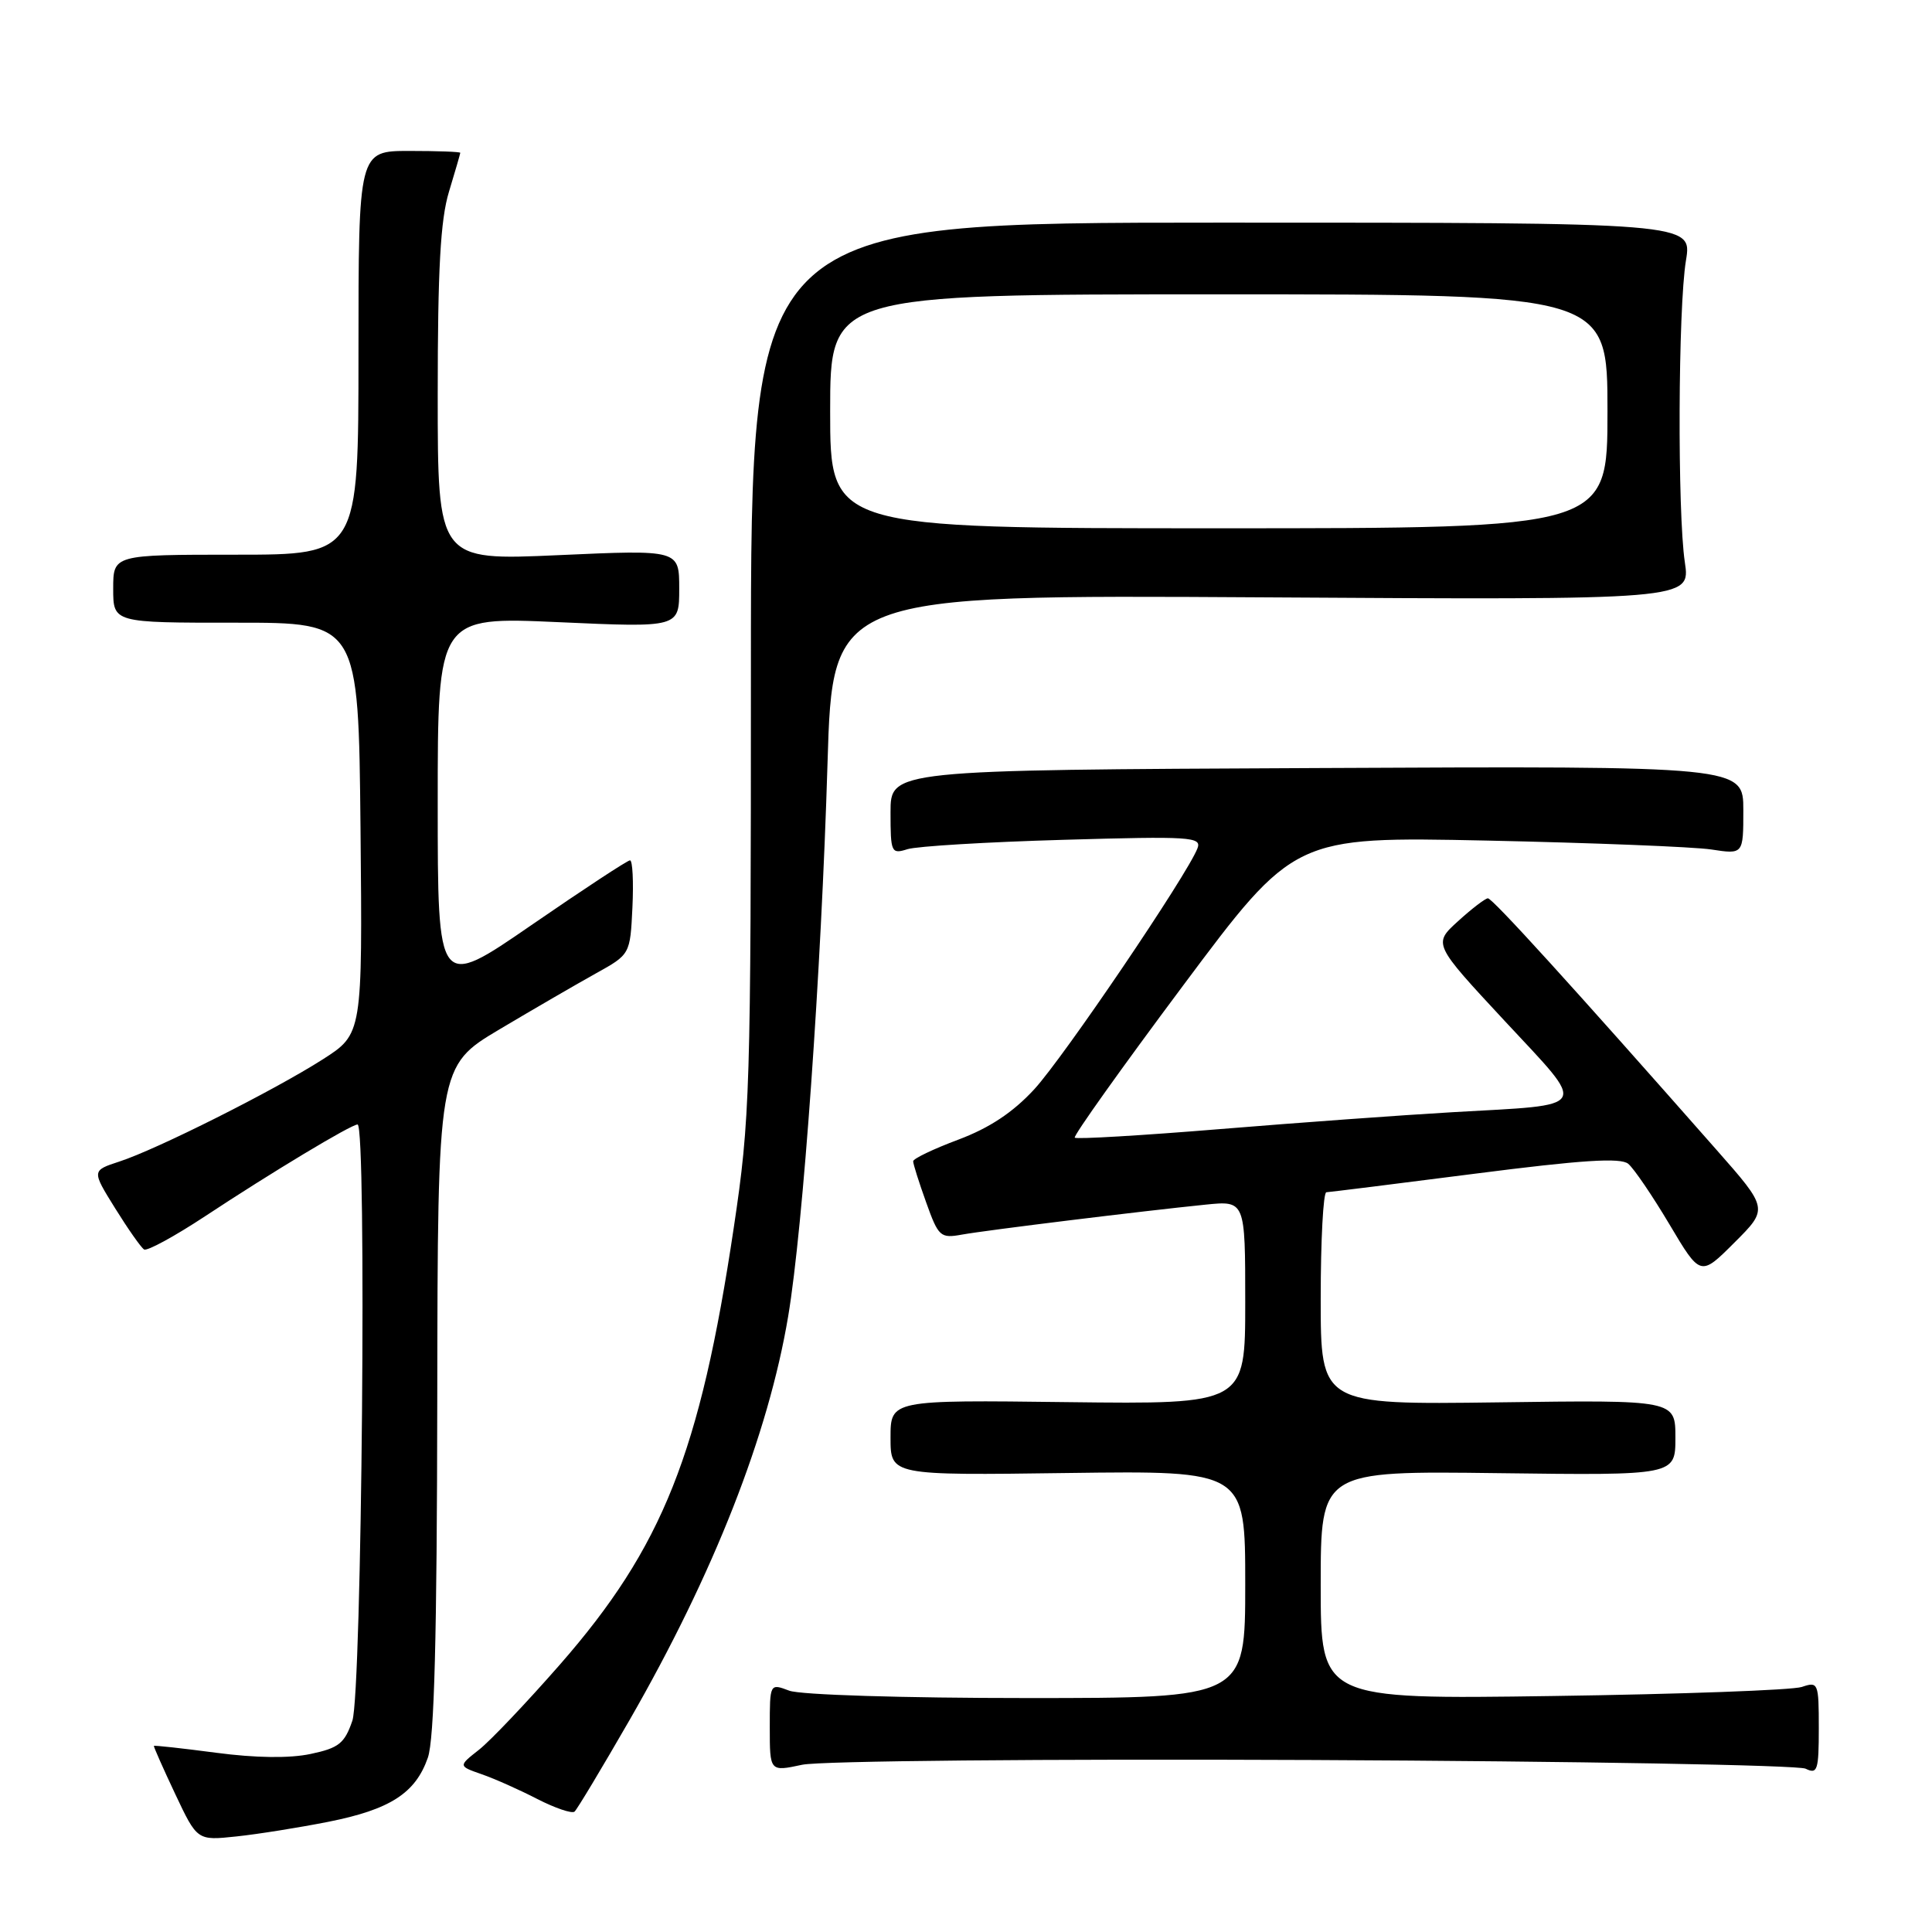 <?xml version="1.0" encoding="UTF-8" standalone="no"?>
<!DOCTYPE svg PUBLIC "-//W3C//DTD SVG 1.1//EN" "http://www.w3.org/Graphics/SVG/1.1/DTD/svg11.dtd" >
<svg xmlns="http://www.w3.org/2000/svg" xmlns:xlink="http://www.w3.org/1999/xlink" version="1.1" viewBox="0 0 256 256">
 <g >
 <path fill="currentColor"
d=" M 43.50 241.40 C 51.69 239.77 55.05 237.61 56.69 232.91 C 57.55 230.48 57.90 216.86 57.94 185.38 C 58.00 141.27 58.00 141.27 66.21 136.38 C 70.72 133.70 76.46 130.37 78.96 128.98 C 83.50 126.46 83.50 126.46 83.80 120.23 C 83.96 116.80 83.82 114.00 83.48 114.00 C 83.14 114.00 77.27 117.86 70.43 122.57 C 58.00 131.13 58.00 131.13 58.00 106.43 C 58.00 81.72 58.00 81.72 74.00 82.44 C 90.00 83.16 90.00 83.16 90.00 78.00 C 90.00 72.84 90.00 72.84 74.00 73.56 C 58.00 74.28 58.00 74.28 58.00 52.30 C 58.00 35.70 58.36 29.12 59.49 25.41 C 60.31 22.71 60.98 20.39 60.99 20.25 C 61.00 20.11 57.96 20.00 54.25 20.00 C 47.50 20.00 47.50 20.00 47.50 46.75 C 47.50 73.50 47.50 73.50 31.25 73.50 C 15.00 73.50 15.00 73.50 15.00 78.01 C 15.00 82.52 15.00 82.52 31.25 82.51 C 47.50 82.50 47.50 82.50 47.77 109.75 C 48.03 137.00 48.03 137.00 42.77 140.37 C 36.27 144.52 20.78 152.30 15.82 153.91 C 12.15 155.11 12.15 155.11 15.26 160.11 C 16.97 162.86 18.69 165.31 19.09 165.56 C 19.49 165.81 23.12 163.83 27.16 161.17 C 36.00 155.33 46.53 149.00 47.38 149.00 C 48.61 149.00 47.95 224.31 46.69 228.00 C 45.66 231.01 44.90 231.62 41.15 232.41 C 38.37 233.00 33.86 232.94 28.65 232.25 C 24.17 231.66 20.45 231.25 20.39 231.34 C 20.34 231.43 21.60 234.29 23.21 237.70 C 26.13 243.89 26.13 243.89 31.31 243.34 C 34.17 243.04 39.65 242.16 43.50 241.40 Z  M 83.44 227.88 C 94.60 208.45 101.81 190.10 104.44 174.40 C 106.42 162.59 108.82 128.82 109.65 101.15 C 110.32 78.81 110.32 78.81 167.16 79.15 C 224.00 79.50 224.00 79.50 223.25 74.50 C 222.26 67.88 222.35 40.83 223.40 34.50 C 224.22 29.50 224.22 29.50 161.86 29.50 C 99.50 29.50 99.50 29.50 99.50 88.50 C 99.50 144.71 99.39 148.22 97.23 162.66 C 92.76 192.57 87.81 205.00 74.17 220.59 C 69.79 225.59 64.98 230.66 63.47 231.85 C 60.72 234.01 60.72 234.01 63.81 235.09 C 65.52 235.68 68.84 237.16 71.20 238.38 C 73.57 239.59 75.78 240.34 76.13 240.05 C 76.47 239.75 79.76 234.27 83.44 227.88 Z  M 174.04 233.21 C 208.94 233.37 238.29 233.89 239.25 234.36 C 240.82 235.13 241.00 234.58 241.00 228.99 C 241.00 222.98 240.92 222.79 238.75 223.53 C 237.51 223.95 222.66 224.49 205.75 224.73 C 175.00 225.17 175.00 225.17 175.00 210.04 C 175.00 194.90 175.00 194.90 198.50 195.20 C 222.00 195.50 222.00 195.50 222.00 190.50 C 222.00 185.50 222.00 185.50 198.50 185.82 C 175.00 186.13 175.00 186.13 175.00 172.07 C 175.00 164.33 175.34 157.99 175.75 157.98 C 176.16 157.96 185.03 156.86 195.45 155.52 C 209.63 153.70 214.74 153.37 215.75 154.21 C 216.50 154.83 218.96 158.45 221.22 162.25 C 225.32 169.15 225.32 169.15 229.82 164.65 C 234.32 160.16 234.32 160.16 227.42 152.33 C 208.36 130.69 197.74 119.00 197.15 119.03 C 196.79 119.05 195.01 120.41 193.19 122.07 C 189.89 125.07 189.89 125.07 199.39 135.29 C 210.45 147.18 210.94 146.32 192.50 147.37 C 185.90 147.75 172.02 148.76 161.66 149.61 C 151.30 150.46 142.64 150.97 142.41 150.75 C 142.19 150.53 148.65 141.46 156.76 130.60 C 171.50 110.85 171.50 110.85 197.00 111.38 C 211.03 111.68 224.41 112.21 226.75 112.56 C 231.00 113.21 231.00 113.21 231.00 107.36 C 231.00 101.50 231.00 101.50 174.50 101.77 C 118.00 102.03 118.00 102.03 118.00 107.63 C 118.00 112.98 118.10 113.20 120.25 112.52 C 121.49 112.13 130.78 111.57 140.91 111.28 C 157.78 110.79 159.26 110.89 158.67 112.41 C 157.32 115.92 140.93 140.12 137.04 144.34 C 134.22 147.40 131.11 149.46 126.98 151.01 C 123.69 152.24 121.00 153.53 121.00 153.87 C 120.99 154.22 121.77 156.67 122.72 159.32 C 124.35 163.88 124.61 164.11 127.47 163.59 C 130.76 163.00 151.27 160.48 159.75 159.62 C 165.00 159.09 165.00 159.09 165.00 172.58 C 165.00 186.07 165.00 186.07 141.50 185.79 C 118.00 185.50 118.00 185.50 118.00 190.50 C 118.00 195.50 118.00 195.50 141.50 195.18 C 165.00 194.87 165.00 194.87 165.00 209.93 C 165.00 225.00 165.00 225.00 136.07 225.00 C 119.68 225.00 106.02 224.58 104.57 224.02 C 102.00 223.05 102.00 223.05 102.00 228.90 C 102.00 234.76 102.00 234.76 106.29 233.84 C 108.71 233.33 138.24 233.05 174.04 233.21 Z  M 110.00 54.50 C 110.00 39.00 110.00 39.00 161.50 39.00 C 213.00 39.00 213.00 39.00 213.00 54.50 C 213.00 70.00 213.00 70.00 161.50 70.00 C 110.00 70.00 110.00 70.00 110.00 54.50 Z "/>
</g>
</svg>